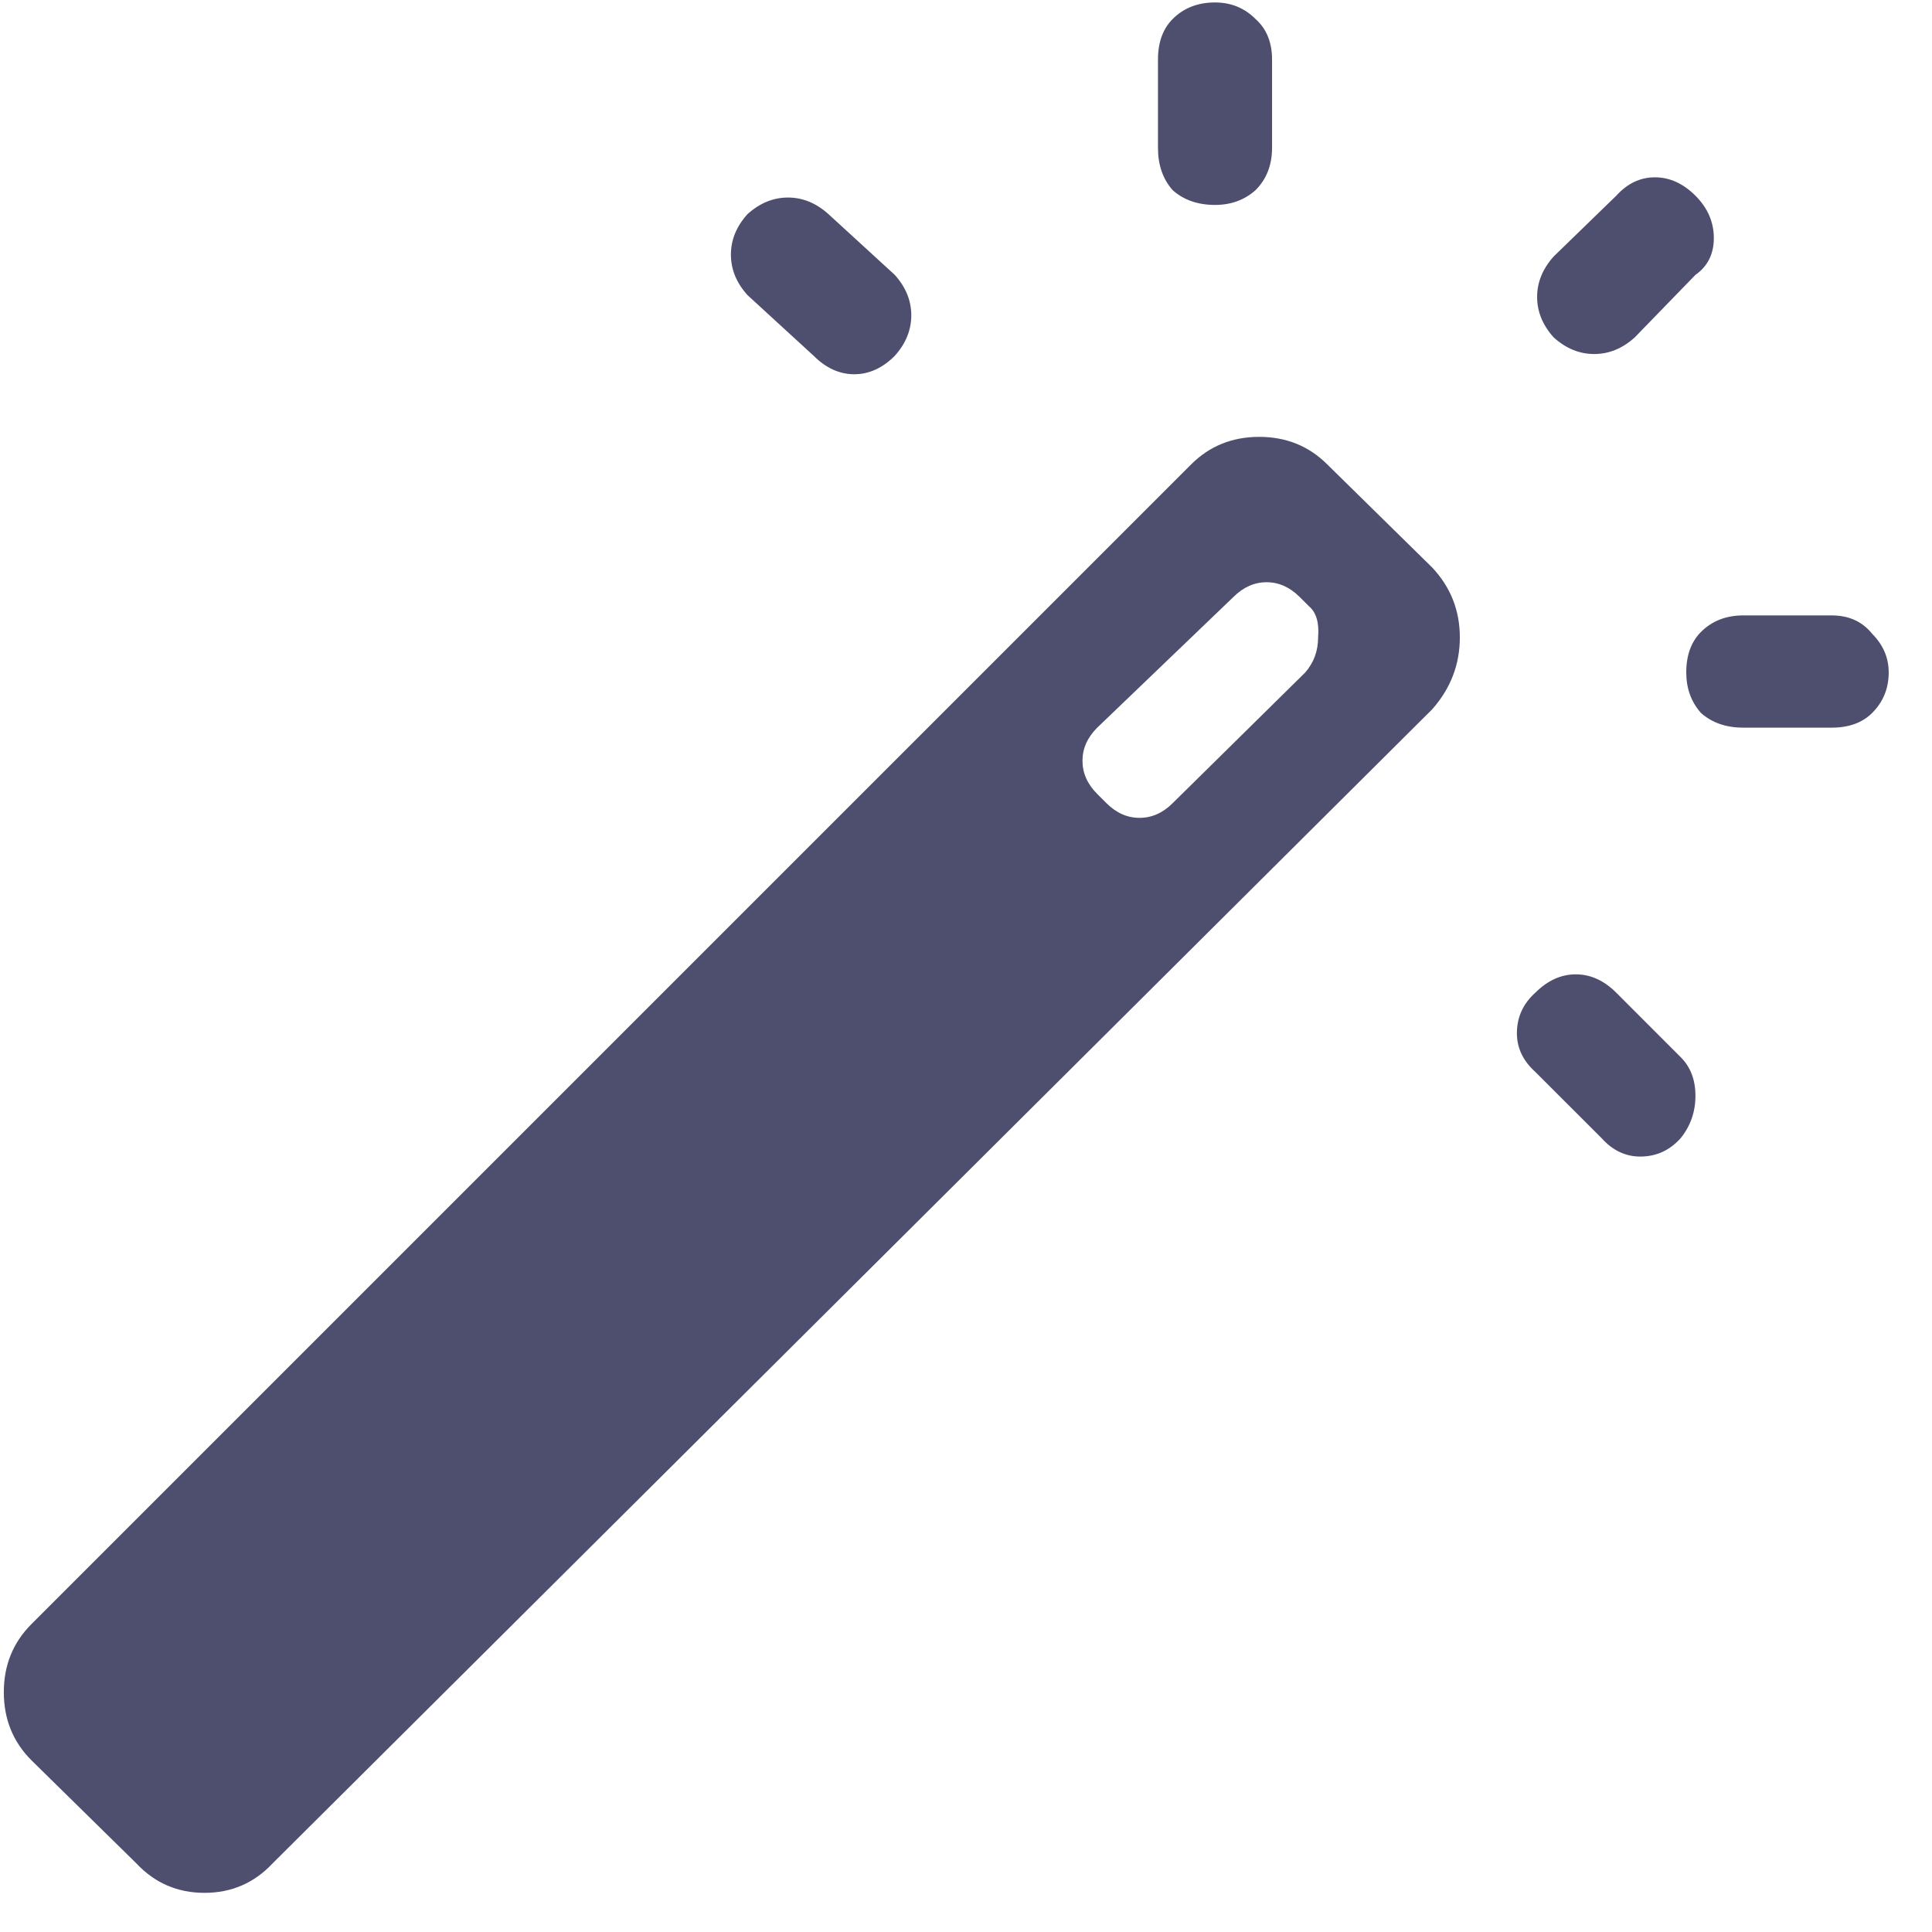 <?xml version="1.0" encoding="UTF-8"?>
<svg xmlns="http://www.w3.org/2000/svg" width="41" height="41" viewBox="0 0 41 41" fill="none">
  <path d="M30.394 12.044C30.785 12.461 30.98 12.955 30.98 13.528C30.98 14.101 30.785 14.609 30.394 15.052L5.785 39.544C5.394 39.961 4.912 40.169 4.339 40.169C3.766 40.169 3.285 39.961 2.894 39.544L0.667 37.356C0.277 36.966 0.081 36.484 0.081 35.911C0.081 35.338 0.277 34.856 0.667 34.466L25.277 9.856C25.667 9.466 26.149 9.271 26.722 9.271C27.295 9.271 27.777 9.466 28.167 9.856L30.394 12.044ZM27.699 14.271C27.881 14.062 27.972 13.815 27.972 13.528C27.998 13.216 27.933 12.995 27.777 12.864L27.581 12.669C27.373 12.461 27.139 12.356 26.878 12.356C26.618 12.356 26.384 12.461 26.175 12.669L23.285 15.442C23.076 15.651 22.972 15.885 22.972 16.145C22.972 16.406 23.076 16.64 23.285 16.849L23.48 17.044C23.688 17.252 23.923 17.356 24.183 17.356C24.444 17.356 24.678 17.252 24.886 17.044L27.699 14.271ZM35.667 22.435C35.876 22.643 35.98 22.916 35.98 23.255C35.98 23.593 35.876 23.893 35.667 24.153C35.433 24.414 35.147 24.544 34.808 24.544C34.495 24.544 34.222 24.414 33.988 24.153L32.581 22.747C32.321 22.513 32.191 22.239 32.191 21.927C32.191 21.588 32.321 21.302 32.581 21.067C32.842 20.807 33.128 20.677 33.441 20.677C33.753 20.677 34.04 20.807 34.3 21.067L35.667 22.435ZM38.87 13.06C39.235 13.06 39.522 13.19 39.73 13.45C39.964 13.685 40.081 13.958 40.081 14.271C40.081 14.609 39.964 14.896 39.73 15.13C39.522 15.338 39.235 15.442 38.87 15.442H36.995C36.631 15.442 36.331 15.338 36.097 15.13C35.889 14.896 35.785 14.609 35.785 14.271C35.785 13.906 35.889 13.62 36.097 13.411C36.331 13.177 36.631 13.06 36.995 13.06H38.87ZM18.988 5.833C19.222 6.093 19.339 6.38 19.339 6.692C19.339 7.005 19.222 7.291 18.988 7.552C18.727 7.812 18.441 7.942 18.128 7.942C17.816 7.942 17.529 7.812 17.269 7.552L15.863 6.263C15.628 6.002 15.511 5.716 15.511 5.403C15.511 5.091 15.628 4.804 15.863 4.544C16.123 4.31 16.41 4.192 16.722 4.192C17.035 4.192 17.321 4.31 17.581 4.544L18.988 5.833ZM35.98 4.153C36.24 4.414 36.37 4.713 36.37 5.052C36.37 5.39 36.24 5.651 35.98 5.833L34.691 7.161C34.43 7.396 34.144 7.513 33.831 7.513C33.519 7.513 33.233 7.396 32.972 7.161C32.738 6.901 32.62 6.614 32.62 6.302C32.62 5.989 32.738 5.703 32.972 5.442L34.3 4.153C34.535 3.893 34.808 3.763 35.12 3.763C35.433 3.763 35.719 3.893 35.98 4.153ZM26.995 3.138C26.995 3.502 26.878 3.802 26.644 4.036C26.41 4.244 26.123 4.349 25.785 4.349C25.42 4.349 25.12 4.244 24.886 4.036C24.678 3.802 24.574 3.502 24.574 3.138V1.263C24.574 0.898 24.678 0.612 24.886 0.403C25.12 0.169 25.42 0.052 25.785 0.052C26.123 0.052 26.41 0.169 26.644 0.403C26.878 0.612 26.995 0.898 26.995 1.263V3.138Z" fill="#4E4E6F"></path>
</svg>

